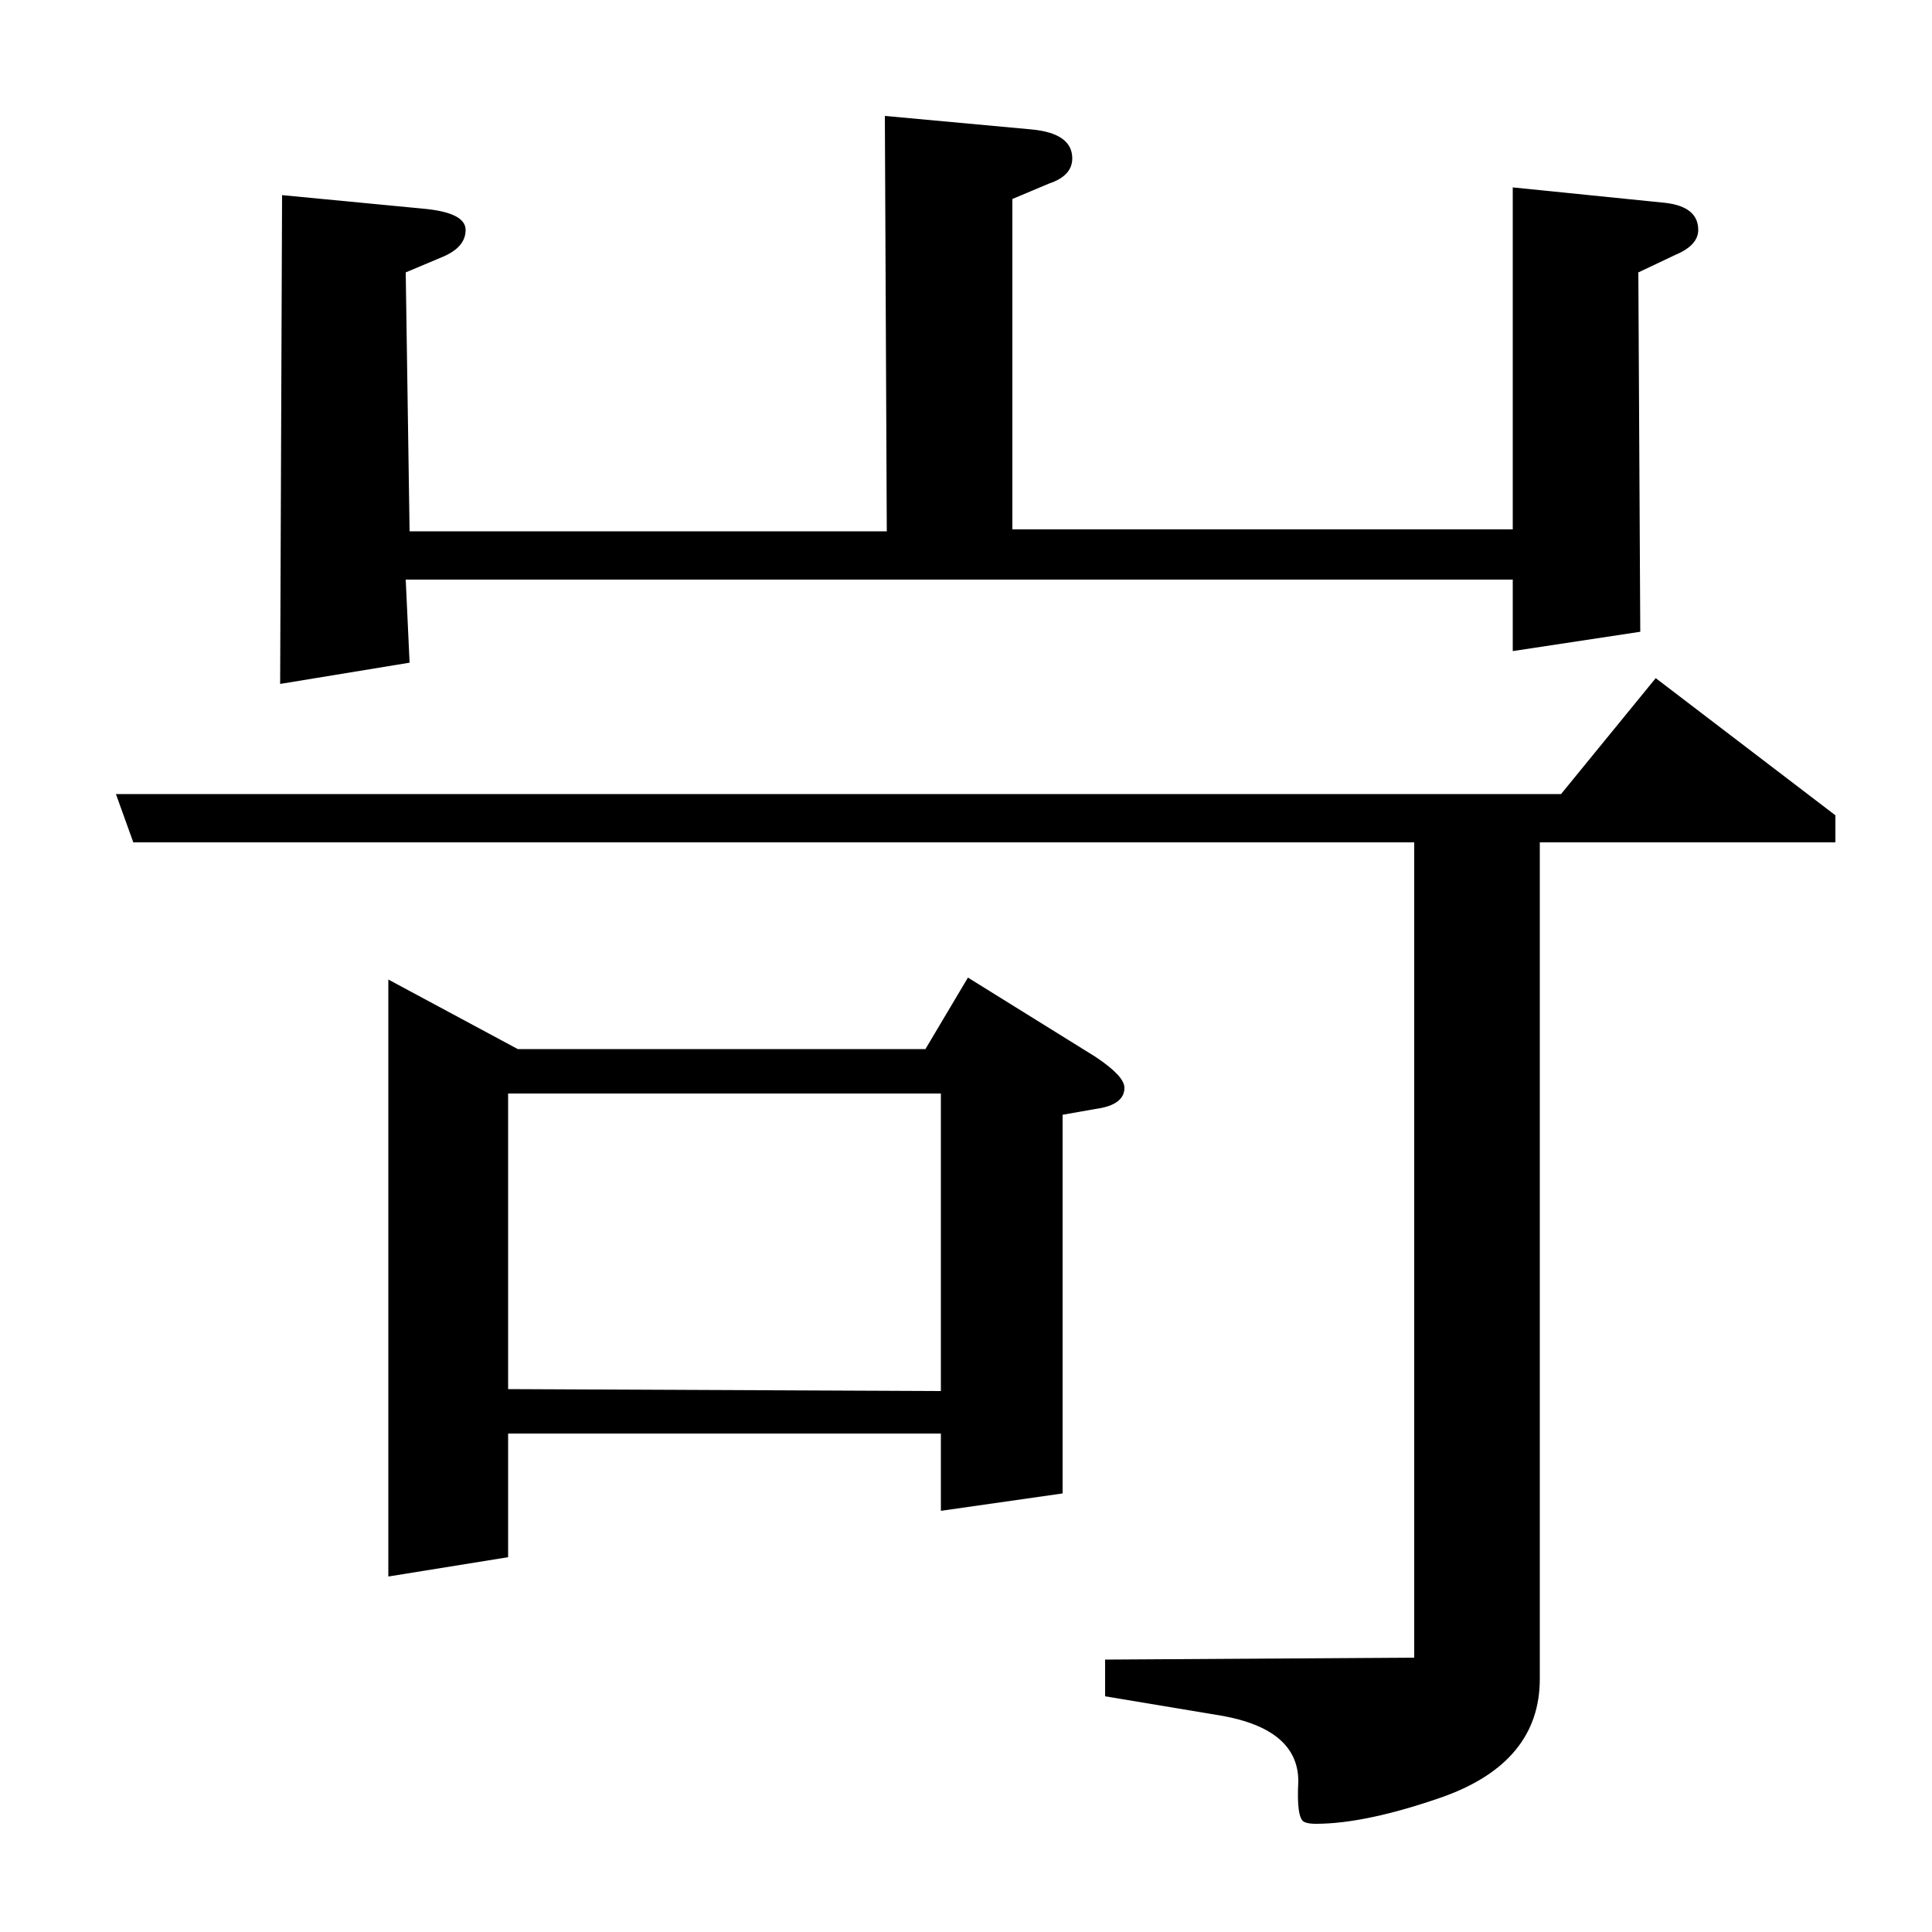 <?xml version="1.0" standalone="no"?>
<!DOCTYPE svg PUBLIC "-//W3C//DTD SVG 1.1//EN" "http://www.w3.org/Graphics/SVG/1.1/DTD/svg11.dtd" >
<svg xmlns="http://www.w3.org/2000/svg" xmlns:xlink="http://www.w3.org/1999/xlink" version="1.1" viewBox="0 -120 1000 1000">
  <g transform="matrix(1 0 0 -1 0 880)">
   <path fill="currentColor"
d="M69 564l-9 25h748l49 60l93 -71v-14h-153v-433q0 -43 -50 -61q-40 -14 -66 -14q-4 0 -6 1q-4 2 -3 21q0 27 -40 34l-60 10v19l160 1v422h-663zM145 646l1 253l73 -7q22 -2 22 -11t-12 -14l-19 -8l2 -134h247l-1 215l76 -7q21 -2 21 -15q0 -9 -12 -13l-19 -8v-171h259v177
l79 -8q17 -2 17 -14q0 -8 -12 -13l-19 -9l1 -186l-66 -10v37h-573l2 -43zM201 184v309l67 -36h211l22 37l66 -41q15 -10 15 -16q0 -9 -15 -11l-17 -3v-196l-63 -9v40h-224v-64zM263 281l224 -1v154h-224v-153z" />
  </g>

</svg>
